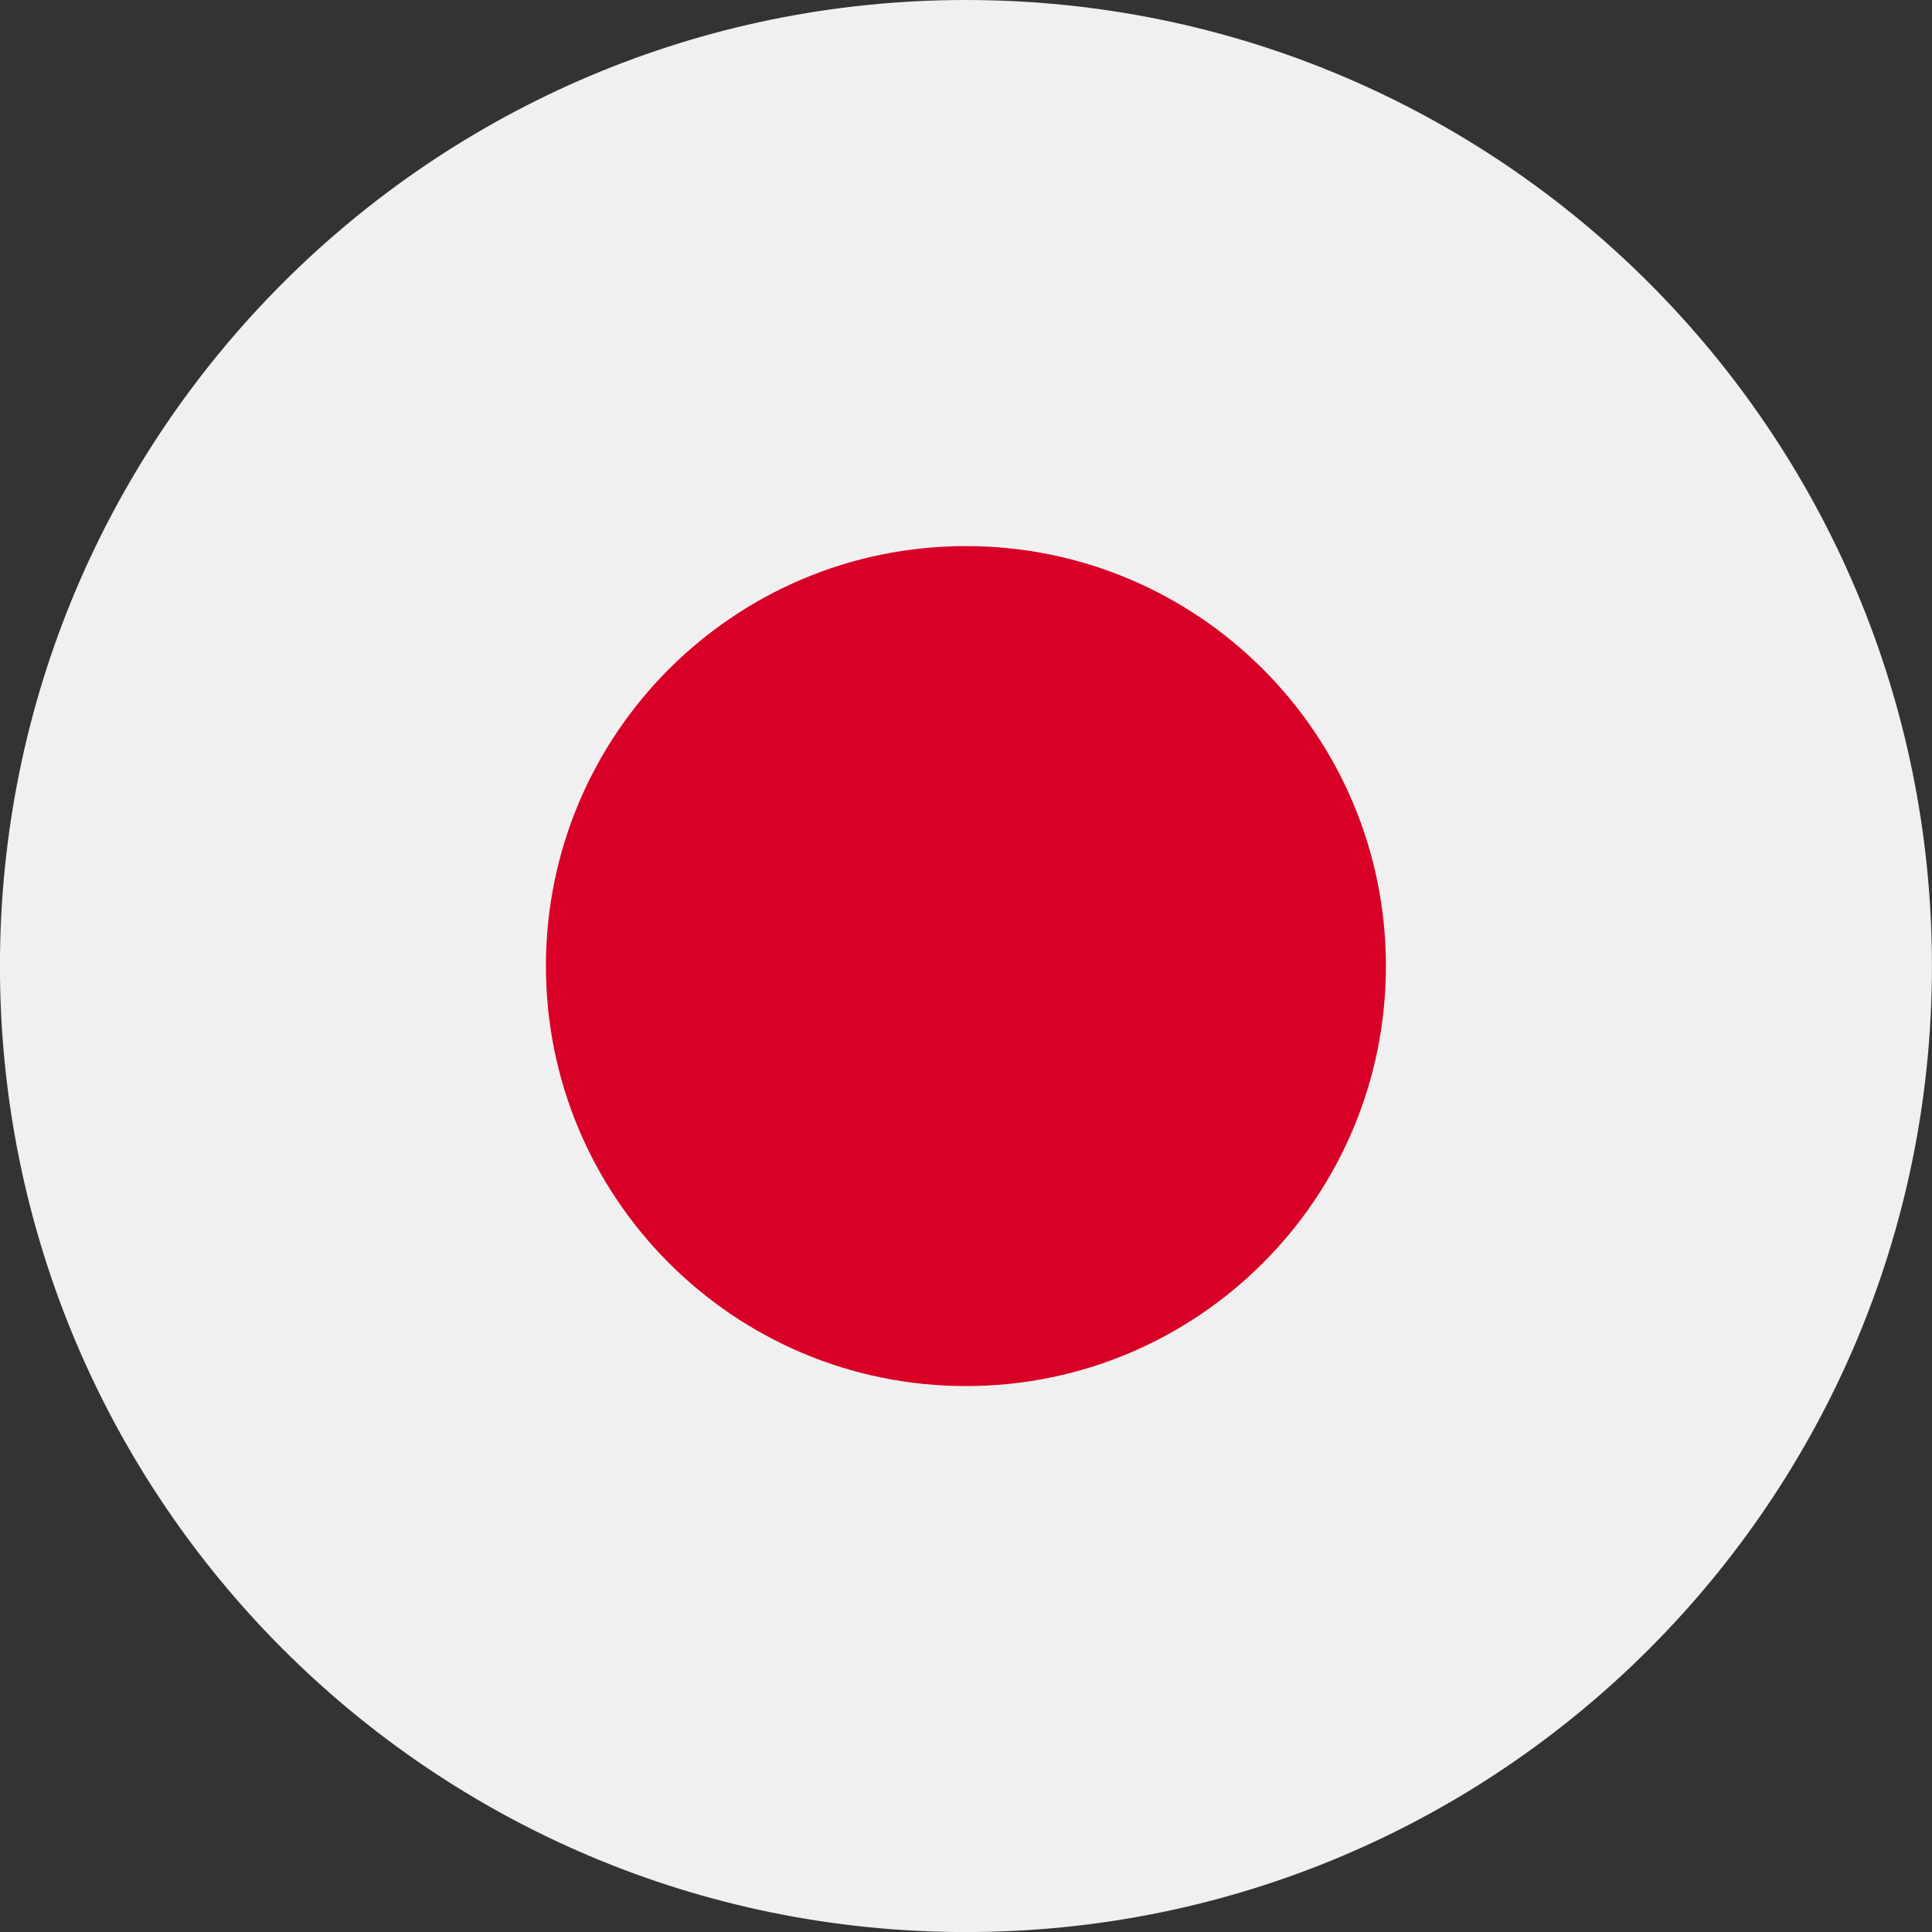 <svg width="35" height="35" viewBox="0 0 35 35" fill="none" xmlns="http://www.w3.org/2000/svg">
<rect x="0" y="0" width="35" height="35" fill="#333333" stroke="none"/>
<g clip-path="url(#clip0)">
<path d="M17.499 0C27.164 0 34.999 7.835 34.999 17.5C34.999 27.166 27.164 35.001 17.499 35.001C7.834 35.001 -0.001 27.166 -0.001 17.5C-0.001 7.835 7.834 0 17.499 0Z" fill="#F0F0F0"/>
<path d="M17.499 9.893C21.701 9.893 25.107 13.299 25.107 17.501C25.107 21.703 21.701 25.11 17.499 25.11C13.296 25.11 9.89 21.703 9.89 17.501C9.89 13.299 13.296 9.893 17.499 9.893Z" fill="#D80027"/>
</g>
<defs>
<clipPath id="clip0">
<rect width="35" height="35" fill="white" transform="matrix(1 0 0 -1 0 35)"/>
</clipPath>
</defs>
</svg>
